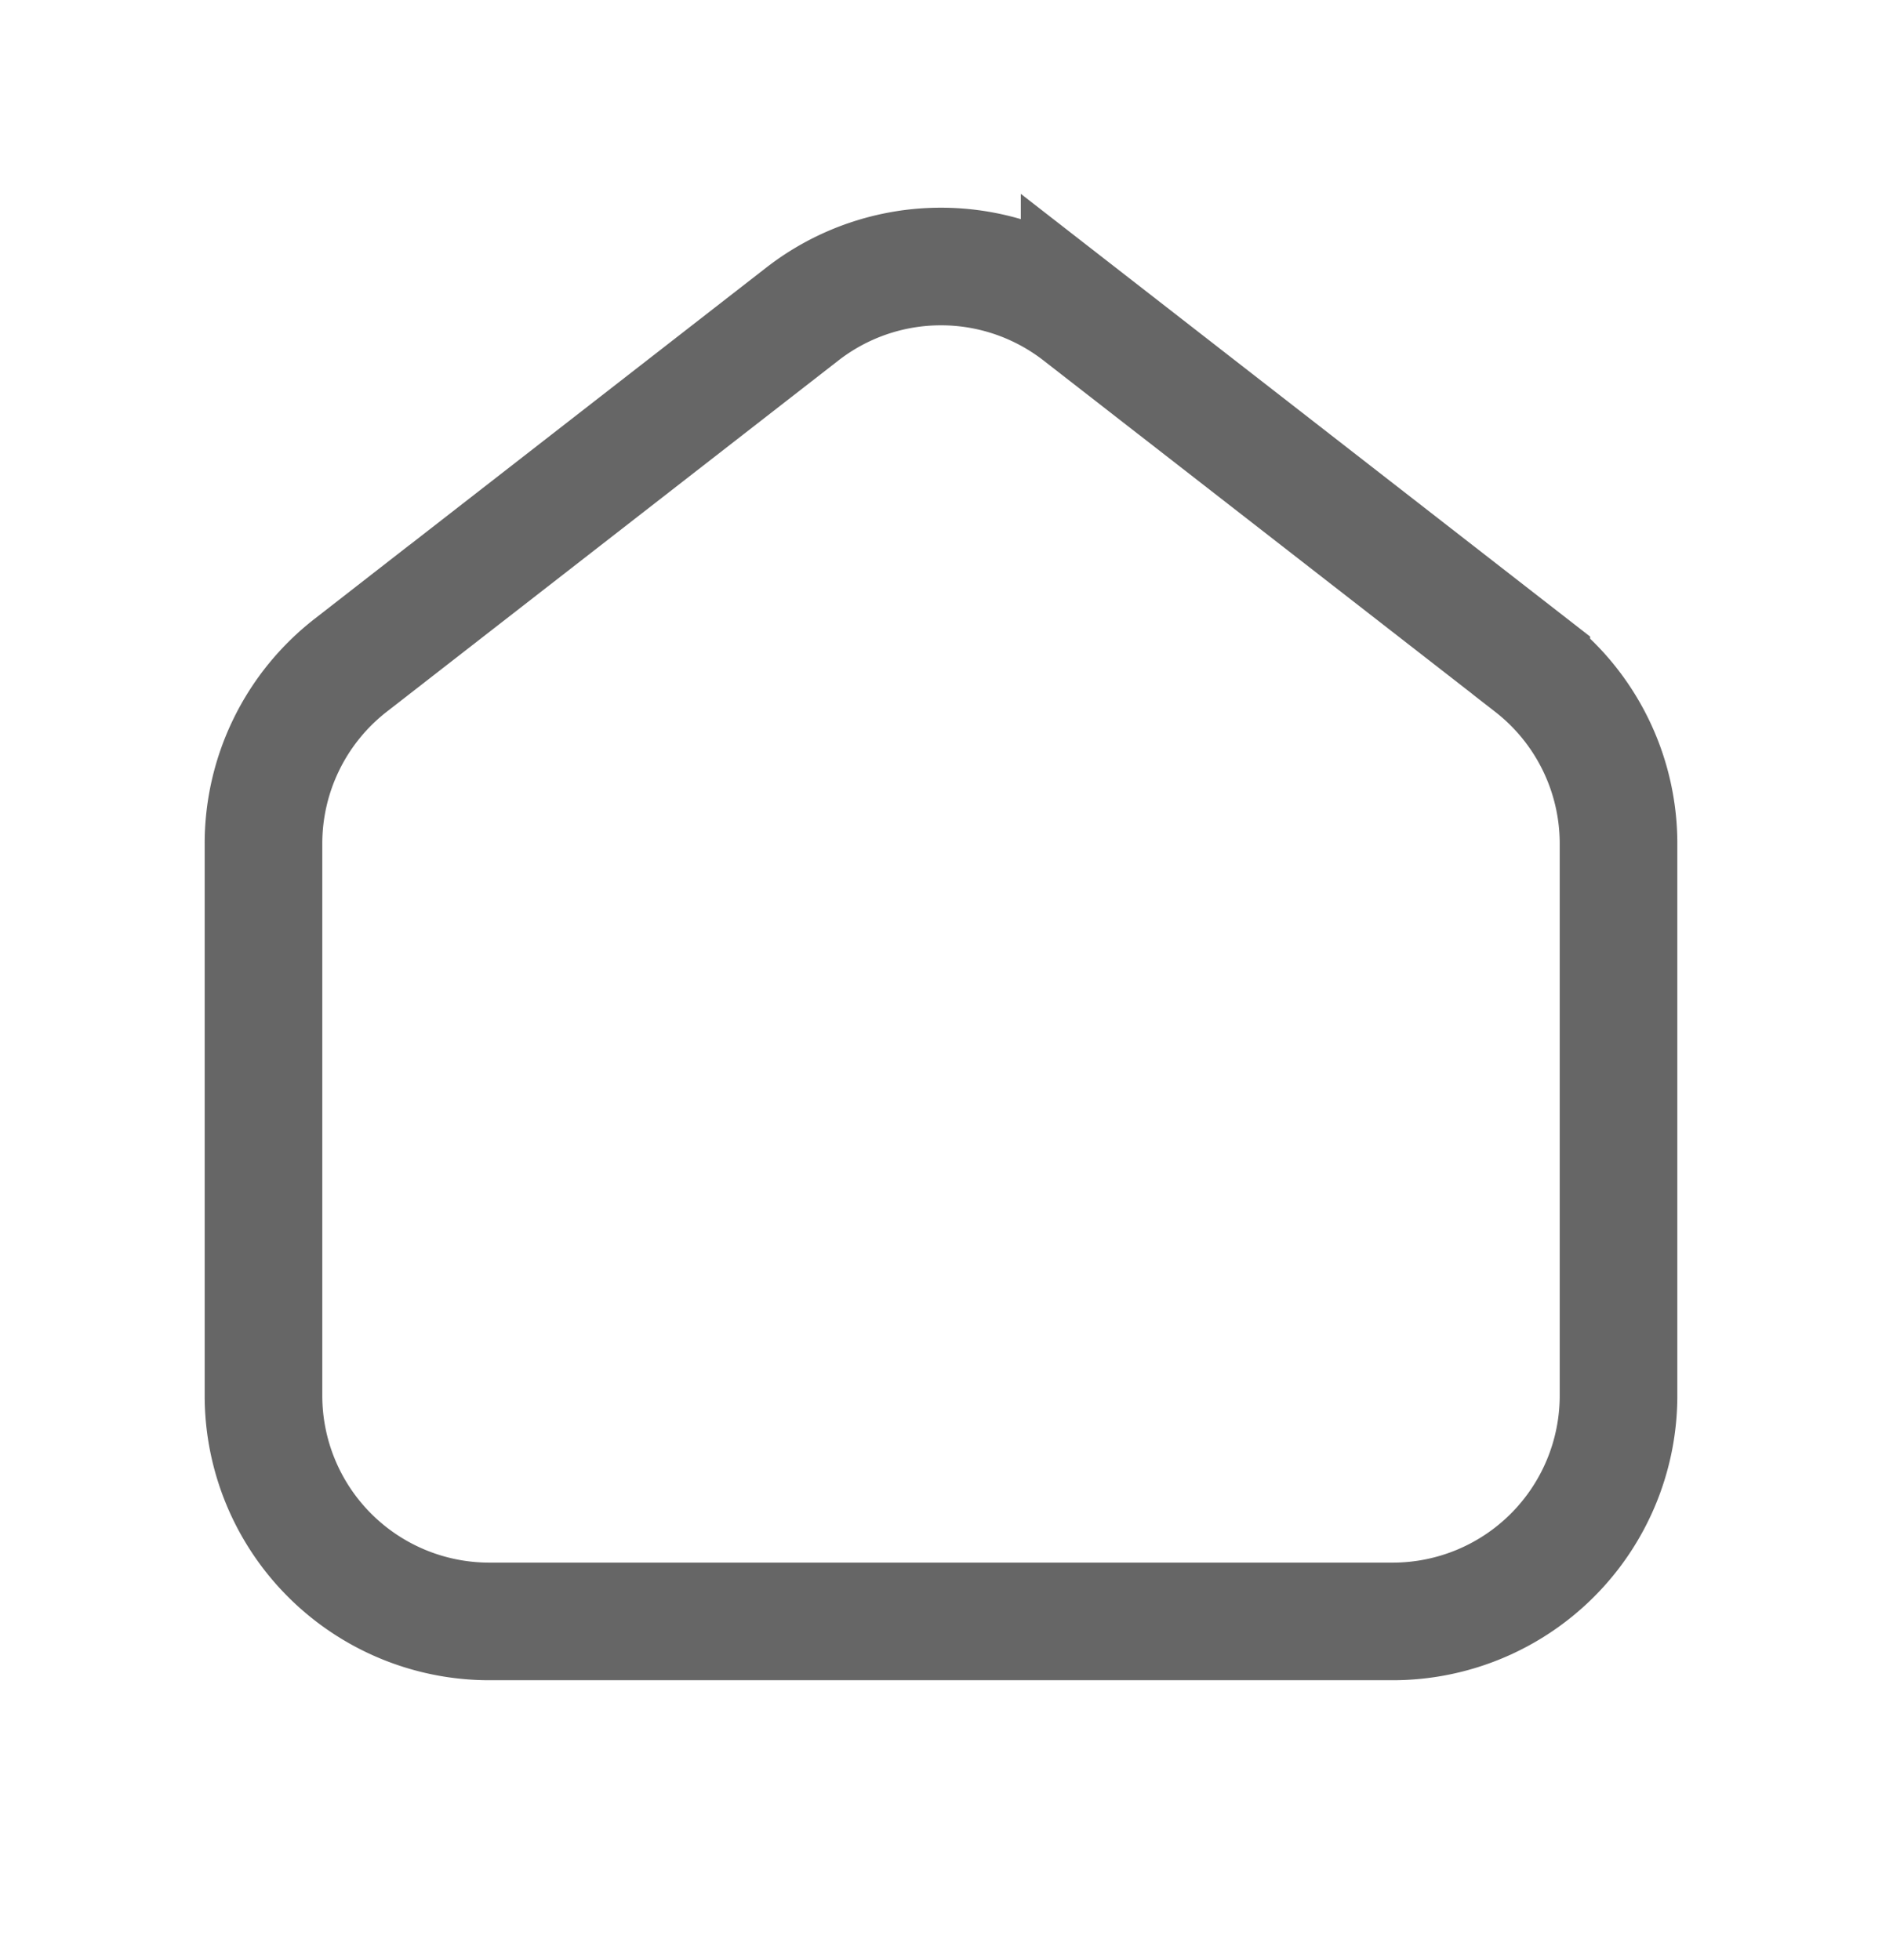 <svg xmlns="http://www.w3.org/2000/svg" width="24" height="25" fill="none"><path stroke="#666" stroke-width="1.5" d="m19.528 8.486-5.76-4.48a2.88 2.88 0 0 0-3.537 0l-5.76 4.48A2.881 2.881 0 0 0 3.36 10.76v7.04a2.88 2.88 0 0 0 2.88 2.88h11.52a2.88 2.88 0 0 0 2.88-2.88v-7.04c0-.888-.41-1.727-1.112-2.273Z" clip-rule="evenodd"/></svg>